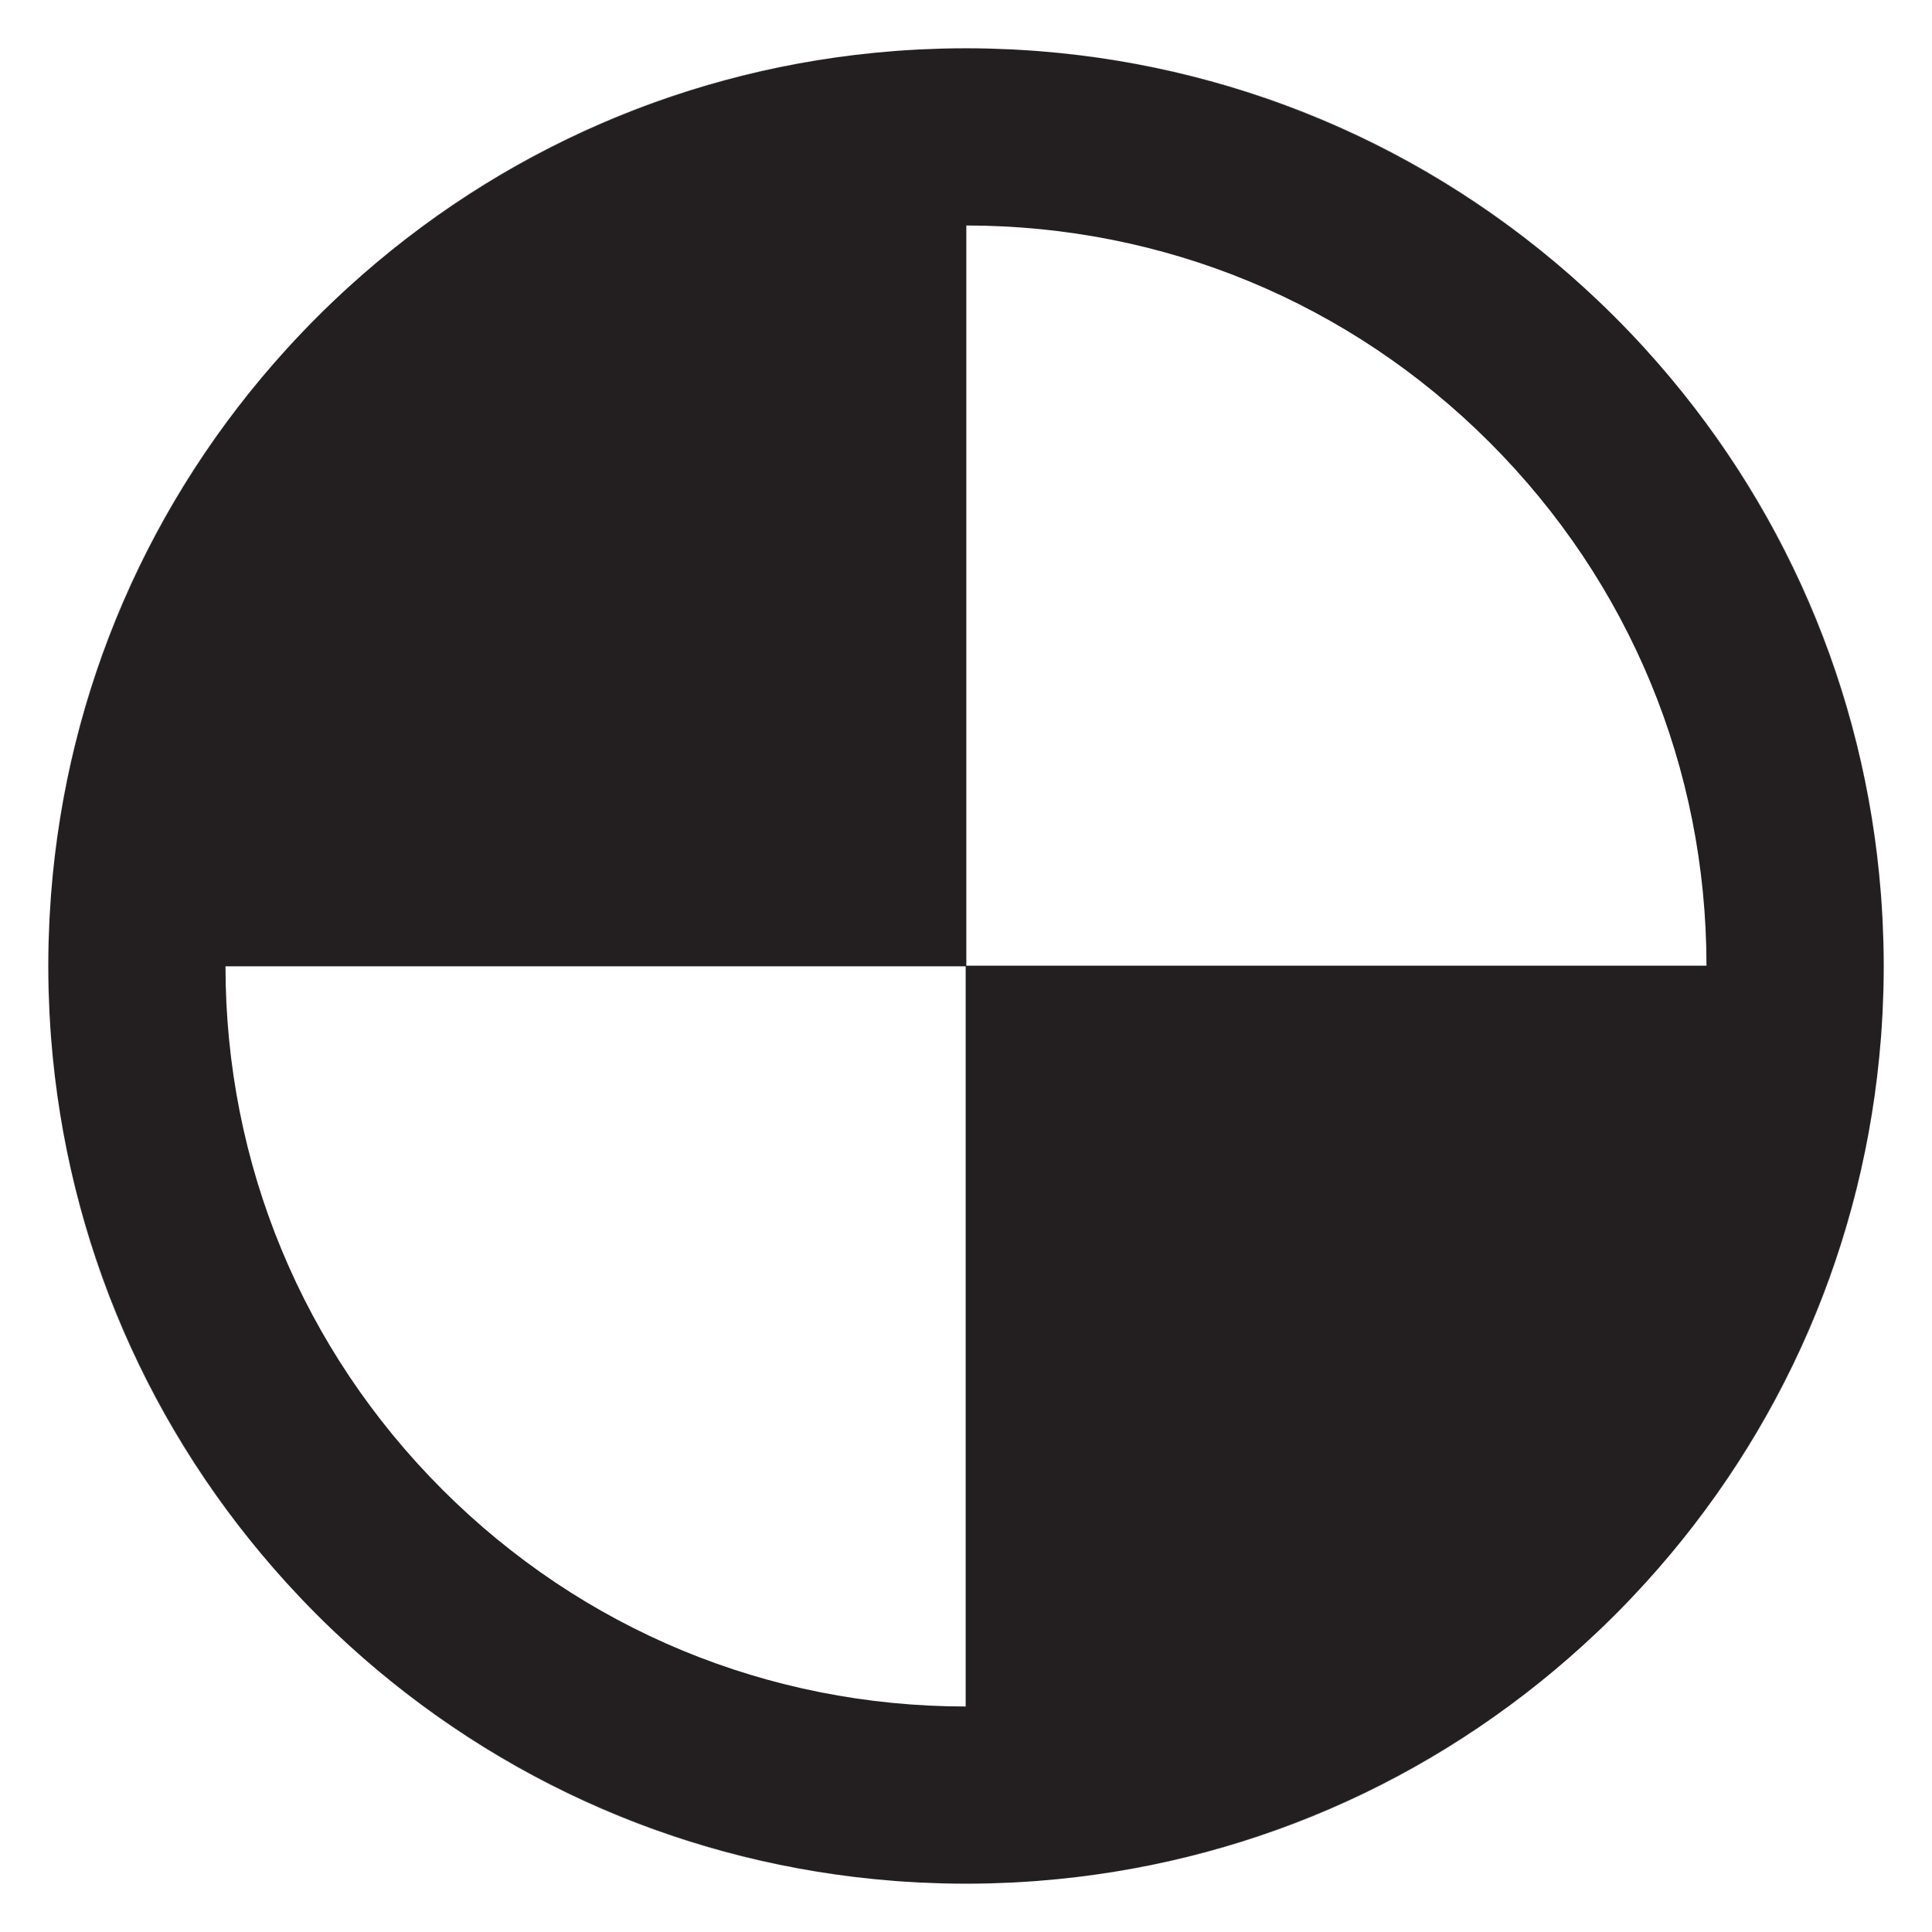 <?xml version="1.0" encoding="utf-8"?>
<!-- Generator: Adobe Illustrator 15.1.0, SVG Export Plug-In . SVG Version: 6.00 Build 0)  -->
<!DOCTYPE svg PUBLIC "-//W3C//DTD SVG 1.1//EN" "http://www.w3.org/Graphics/SVG/1.1/DTD/svg11.dtd">
<svg version="1.1" id="Layer_2" xmlns="http://www.w3.org/2000/svg" xmlns:xlink="http://www.w3.org/1999/xlink" x="0px" y="0px"
	 width="283.46px" height="283.46px" viewBox="0 0 283.46 283.46" enable-background="new 0 0 283.46 283.46" xml:space="preserve">
<g>
	<path fill="none" d="M250.374,141.683c-0.012-29.003-11.311-56.269-31.819-76.778c-20.509-20.509-47.773-31.809-76.777-31.821
		v108.599H250.374z"/>
	<path fill="none" d="M33.084,141.777c0.012,29.004,11.312,56.269,31.821,76.777c20.509,20.509,47.774,31.808,76.778,31.819V141.777
		H33.084z"/>
	<path d="M275.958,152.365c-2.395,30.65-15.049,58.418-34.534,79.869C261.624,210.032,273.643,182.176,275.958,152.365z"/>
	<path d="M7.499,131.123c2.391-30.672,15.056-58.46,34.561-79.922C21.838,73.415,9.808,101.29,7.499,131.123z"/>
	<path d="M51.198,42.062c21.467-19.511,49.264-32.178,79.944-34.565C101.3,9.803,73.417,21.834,51.198,42.062z"/>
	<path d="M241.4,51.201c19.502,21.459,32.166,49.243,34.559,79.91C273.647,101.281,261.618,73.412,241.4,51.201z"/>
	<path d="M152.322,7.497c31.811,2.476,60.519,16.003,82.287,36.75C212.024,22.7,183.222,9.886,152.322,7.497z"/>
	<path d="M131.097,275.958c-30.643-2.394-58.406-15.043-79.856-34.521C73.442,261.629,101.292,273.644,131.097,275.958z"/>
	<path d="M232.233,241.423c-21.452,19.486-49.221,32.141-79.872,34.534C182.173,273.644,210.029,261.625,232.233,241.423z"/>
	<path d="M236.939,46.521c-0.049-0.049-0.099-0.095-0.147-0.144c0.091,0.09,0.181,0.18,0.271,0.271
		C237.021,46.606,236.981,46.563,236.939,46.521z"/>
	<path d="M42.027,232.222c-19.485-21.455-32.138-49.227-34.528-79.88C9.809,182.157,21.826,210.016,42.027,232.222z"/>
	<path fill="#231F20" d="M276.332,138.298c-0.007-0.255-0.021-0.509-0.028-0.764c-0.027-0.894-0.057-1.788-0.102-2.677
		c-0.011-0.203-0.026-0.404-0.037-0.607c-0.052-0.95-0.108-1.898-0.181-2.842c-0.007-0.1-0.018-0.198-0.025-0.297
		c-2.393-30.667-15.057-58.451-34.559-79.91c-0.03-0.034-0.062-0.066-0.092-0.1c-0.688-0.756-1.385-1.505-2.09-2.245
		c-0.71-0.745-1.429-1.48-2.155-2.208c-0.091-0.091-0.181-0.181-0.271-0.271c-0.72-0.718-1.447-1.429-2.183-2.13
		C212.84,23.5,184.132,9.973,152.322,7.497c-0.089-0.007-0.177-0.016-0.265-0.022c-0.946-0.072-1.897-0.128-2.849-0.181
		c-0.202-0.011-0.403-0.027-0.605-0.037c-0.899-0.045-1.803-0.075-2.706-0.103c-0.245-0.007-0.487-0.021-0.732-0.027
		c-1.142-0.028-2.286-0.043-3.435-0.043s-2.293,0.015-3.435,0.043c-0.244,0.006-0.486,0.02-0.73,0.027
		c-0.905,0.027-1.808,0.058-2.708,0.103c-0.201,0.01-0.401,0.026-0.602,0.037c-0.953,0.052-1.904,0.109-2.852,0.181
		c-0.087,0.006-0.173,0.016-0.261,0.022c-30.681,2.387-58.478,15.054-79.944,34.565c-0.009,0.008-0.018,0.016-0.026,0.024
		c-0.78,0.709-1.552,1.428-2.315,2.155c-1.576,1.501-3.115,3.041-4.616,4.616c-0.702,0.737-1.396,1.482-2.081,2.235
		c-0.033,0.036-0.067,0.071-0.1,0.107c-19.505,21.462-32.17,49.25-34.561,79.922c-0.007,0.094-0.017,0.188-0.024,0.283
		c-0.071,0.944-0.128,1.894-0.18,2.843c-0.011,0.203-0.027,0.405-0.037,0.608c-0.045,0.9-0.075,1.803-0.103,2.708
		c-0.007,0.244-0.021,0.486-0.027,0.73c-0.028,1.142-0.043,2.286-0.043,3.435s0.015,2.293,0.043,3.435
		c0.006,0.245,0.02,0.487,0.027,0.732c0.027,0.903,0.058,1.807,0.103,2.706c0.01,0.204,0.026,0.407,0.038,0.611
		c0.052,0.948,0.108,1.896,0.18,2.84c0.008,0.096,0.018,0.191,0.025,0.288c2.39,30.653,15.042,58.425,34.528,79.88
		c0.379,0.417,0.767,0.826,1.15,1.238c0.342,0.367,0.681,0.739,1.027,1.103c1.526,1.603,3.09,3.167,4.692,4.692
		c0.35,0.333,0.707,0.658,1.061,0.987c0.427,0.398,0.851,0.801,1.284,1.193c21.45,19.479,49.213,32.128,79.856,34.521
		c0.104,0.009,0.208,0.019,0.312,0.027c0.94,0.071,1.885,0.127,2.831,0.179c0.207,0.012,0.411,0.027,0.618,0.038
		c0.887,0.044,1.778,0.074,2.67,0.102c0.257,0.008,0.513,0.021,0.771,0.028c1.14,0.028,2.284,0.043,3.432,0.043
		s2.291-0.015,3.432-0.043c0.258-0.007,0.513-0.021,0.77-0.028c0.892-0.027,1.783-0.058,2.671-0.102
		c0.206-0.011,0.411-0.026,0.616-0.038c0.946-0.052,1.892-0.107,2.833-0.18c0.104-0.008,0.206-0.018,0.31-0.026
		c30.651-2.394,58.42-15.048,79.872-34.534c0.293-0.266,0.579-0.539,0.869-0.808c0.493-0.456,0.989-0.91,1.476-1.373
		c1.593-1.518,3.148-3.072,4.665-4.665c0.468-0.491,0.927-0.992,1.388-1.49c0.264-0.285,0.531-0.566,0.793-0.854
		c19.485-21.451,32.14-49.219,34.534-79.869c0.008-0.104,0.019-0.209,0.027-0.314c0.071-0.939,0.127-1.883,0.179-2.828
		c0.012-0.207,0.027-0.413,0.038-0.62c0.044-0.887,0.074-1.777,0.102-2.669c0.008-0.258,0.021-0.514,0.028-0.771
		c0.028-1.141,0.043-2.284,0.043-3.432S276.36,139.438,276.332,138.298z M218.554,64.905c20.509,20.509,31.808,47.774,31.819,76.778
		H141.777V33.084C170.781,33.097,198.045,44.396,218.554,64.905z M64.905,218.554c-20.509-20.509-31.809-47.773-31.821-76.777
		h108.599v108.597C112.68,250.362,85.414,239.063,64.905,218.554z"/>
</g>
</svg>
